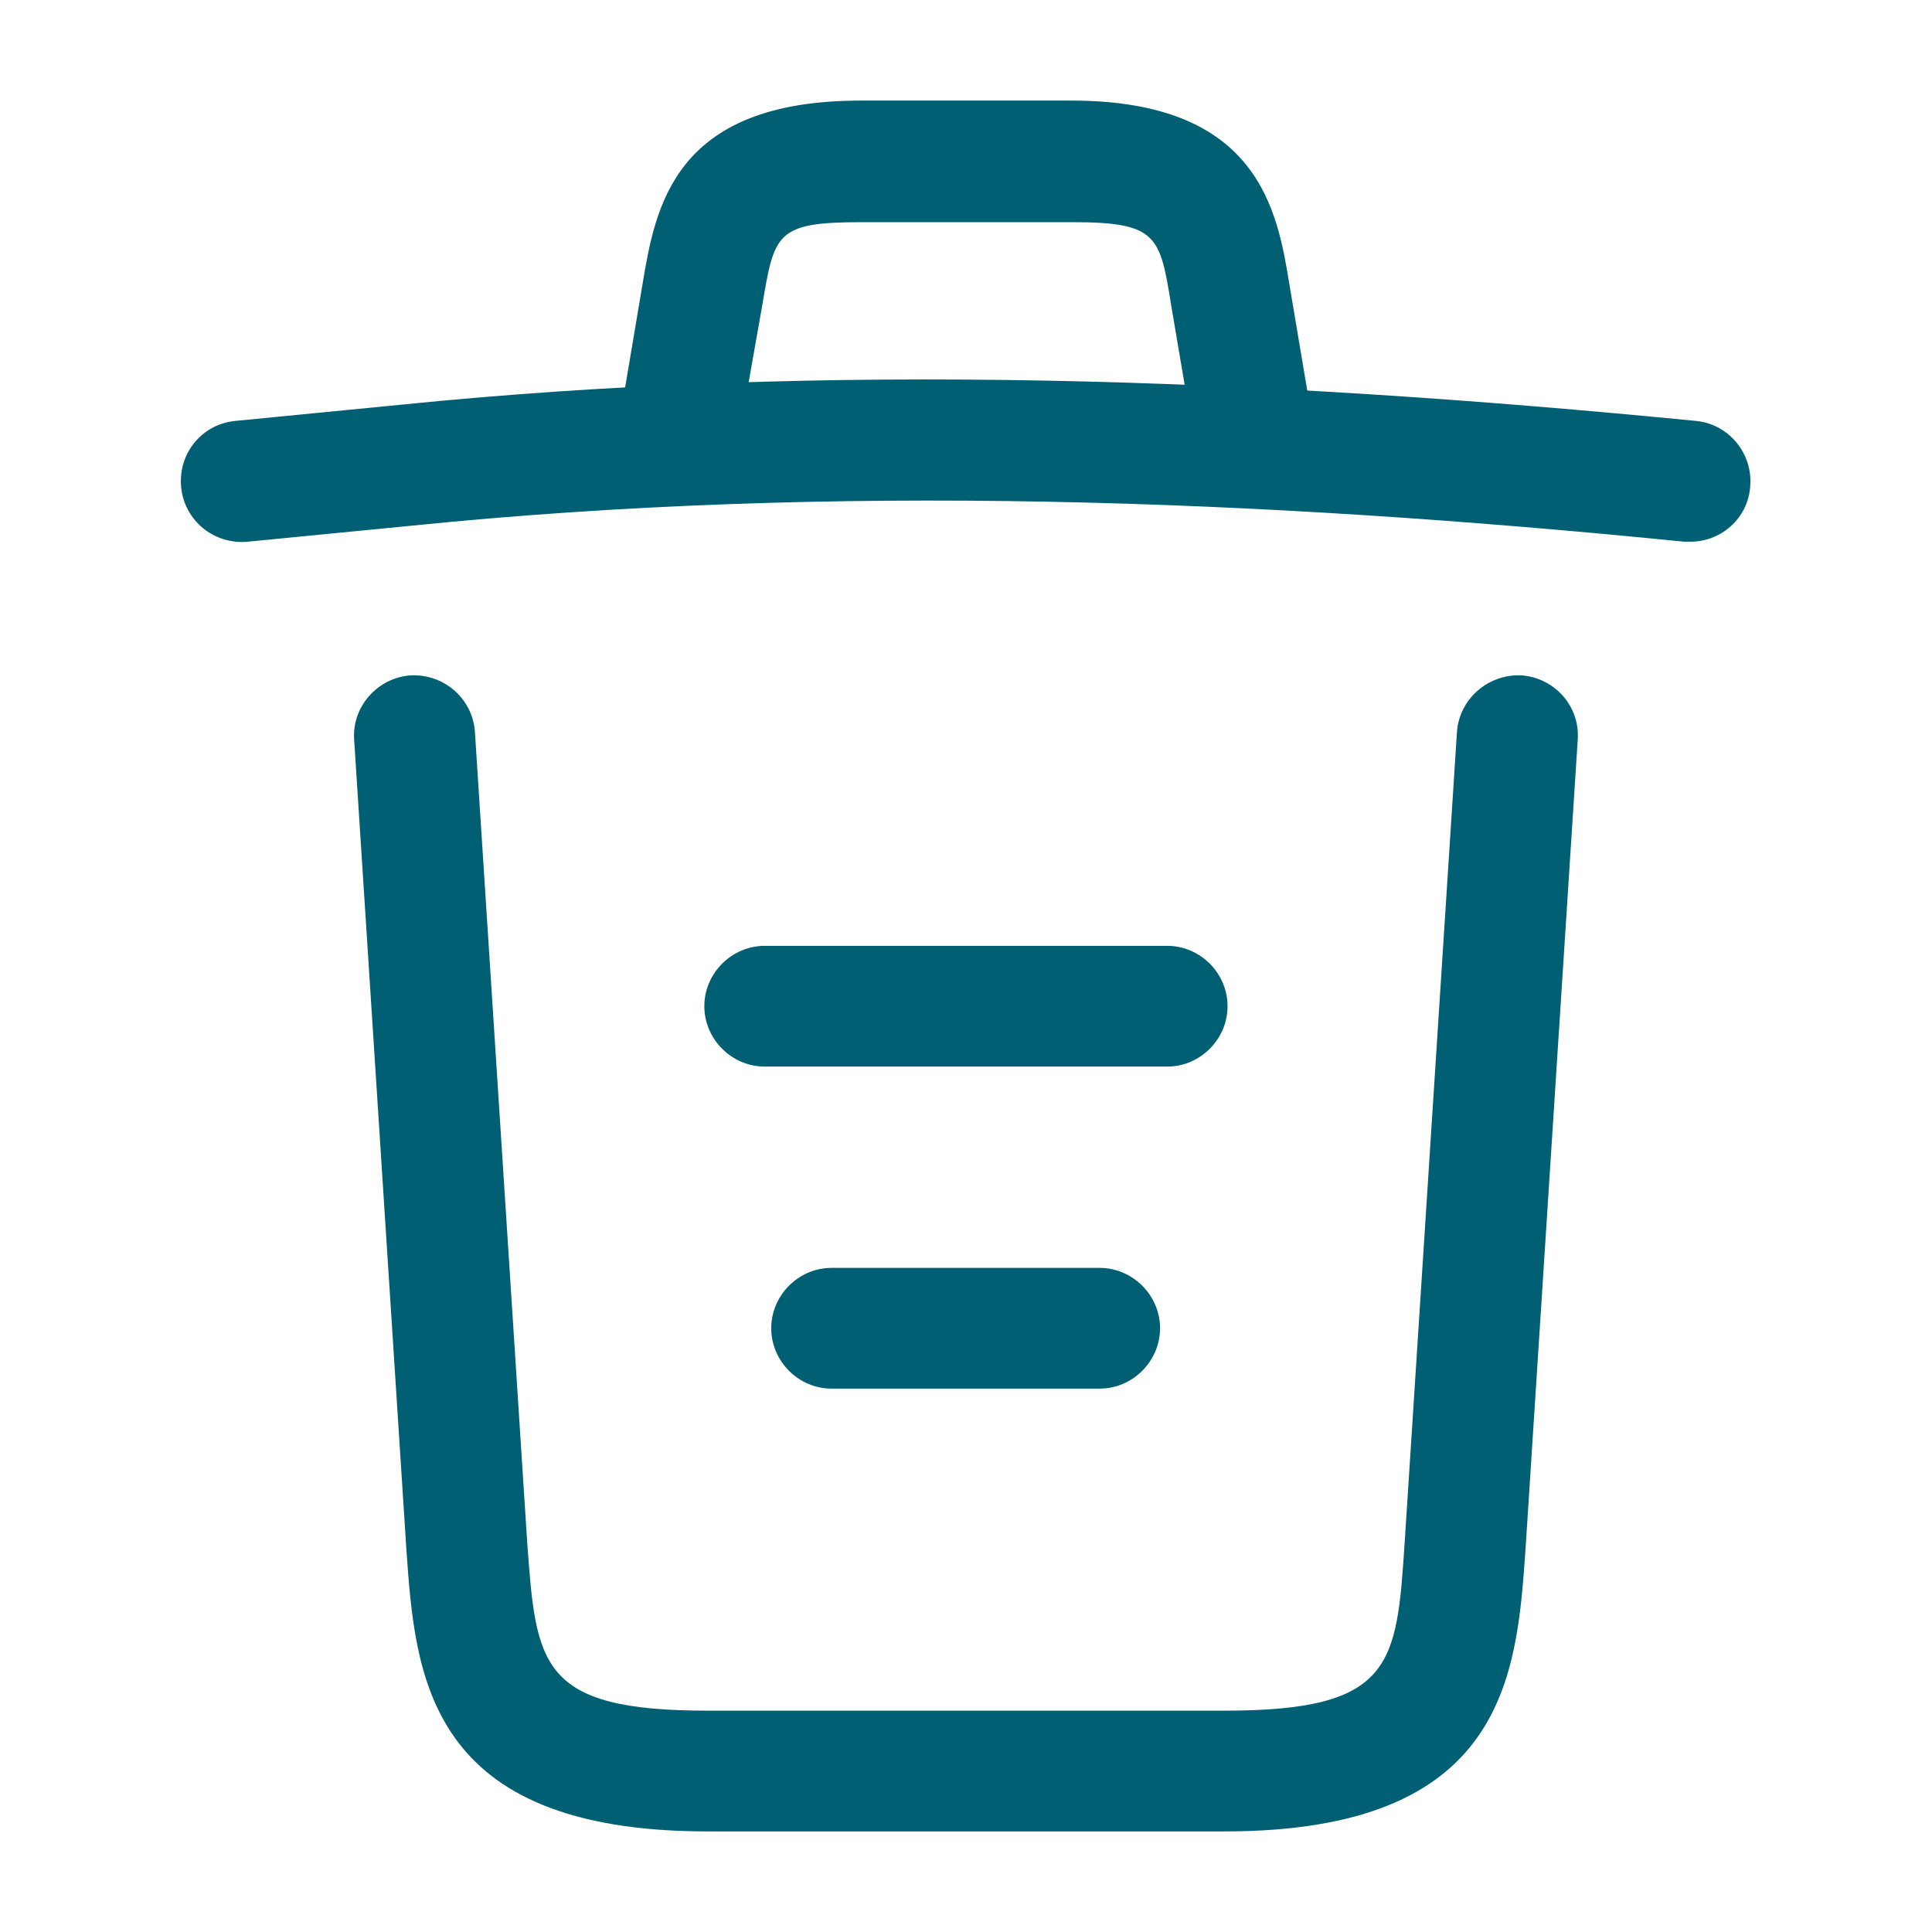<svg width="16" height="16" viewBox="0 0 16 16" fill="none" xmlns="http://www.w3.org/2000/svg">
<path d="M14 4.486C13.987 4.486 13.967 4.486 13.947 4.486C10.42 4.133 6.9 4 3.414 4.353L2.054 4.486C1.774 4.513 1.527 4.313 1.5 4.033C1.474 3.753 1.674 3.513 1.947 3.486L3.307 3.353C6.854 2.993 10.447 3.133 14.047 3.486C14.32 3.513 14.52 3.76 14.494 4.033C14.474 4.293 14.254 4.486 14 4.486Z" fill="#005F73"/>
<path d="M5.667 3.813C5.64 3.813 5.613 3.813 5.58 3.806C5.313 3.76 5.127 3.5 5.173 3.233L5.32 2.36C5.427 1.72 5.573 0.833 7.127 0.833H8.873C10.433 0.833 10.58 1.753 10.68 2.366L10.826 3.233C10.873 3.506 10.687 3.766 10.42 3.806C10.146 3.853 9.887 3.666 9.847 3.4L9.7 2.533C9.607 1.953 9.587 1.84 8.88 1.84H7.133C6.427 1.84 6.413 1.933 6.313 2.526L6.16 3.393C6.12 3.64 5.907 3.813 5.667 3.813Z" fill="#005F73"/>
<path d="M10.14 15.167H5.86C3.533 15.167 3.44 13.88 3.366 12.84L2.933 6.127C2.913 5.853 3.126 5.613 3.4 5.593C3.68 5.58 3.913 5.787 3.933 6.06L4.366 12.773C4.44 13.787 4.466 14.167 5.86 14.167H10.14C11.54 14.167 11.566 13.787 11.633 12.773L12.066 6.06C12.086 5.787 12.326 5.58 12.6 5.593C12.873 5.613 13.086 5.847 13.066 6.127L12.633 12.84C12.56 13.88 12.466 15.167 10.14 15.167Z" fill="#005F73"/>
<path d="M9.107 11.5H6.887C6.613 11.5 6.387 11.273 6.387 11C6.387 10.727 6.613 10.5 6.887 10.5H9.107C9.38 10.5 9.607 10.727 9.607 11C9.607 11.273 9.38 11.5 9.107 11.5Z" fill="#005F73"/>
<path d="M9.666 8.833H6.333C6.06 8.833 5.833 8.606 5.833 8.333C5.833 8.06 6.06 7.833 6.333 7.833H9.666C9.94 7.833 10.166 8.06 10.166 8.333C10.166 8.606 9.94 8.833 9.666 8.833Z" fill="#005F73"/>
</svg>

